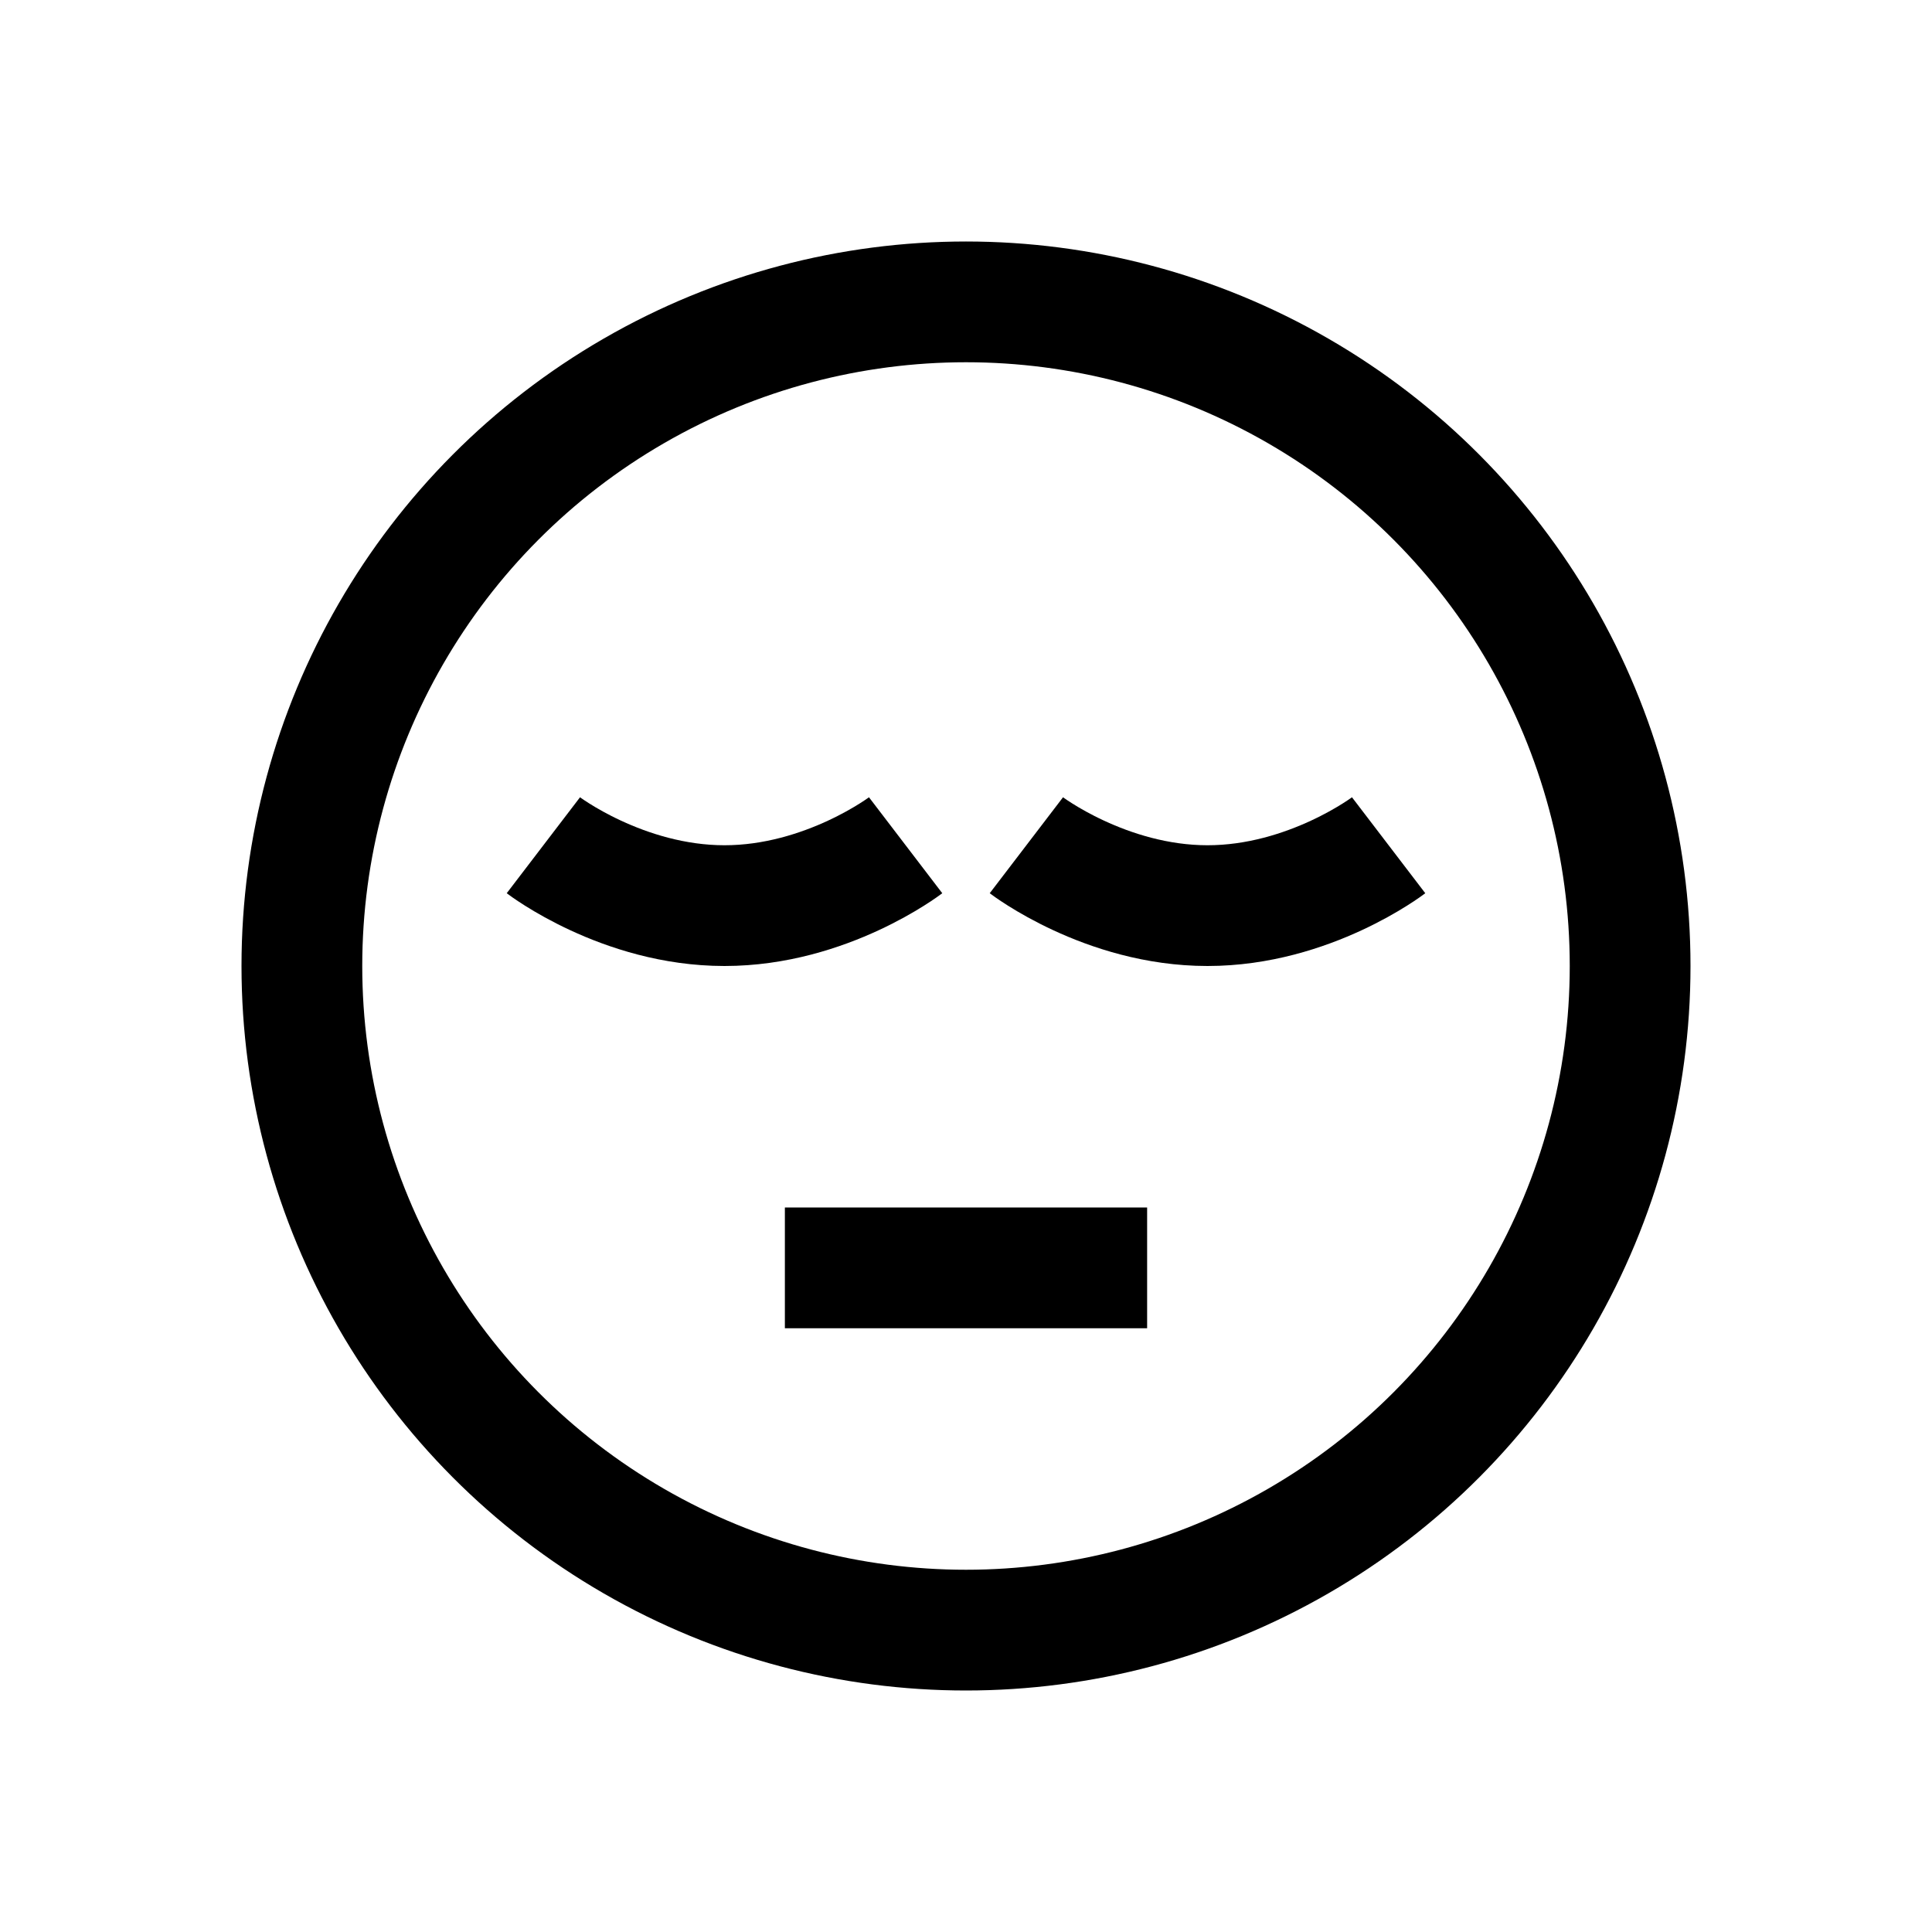 <?xml version="1.0" encoding="iso-8859-1"?>
<!-- Generator: Adobe Illustrator 19.1.1, SVG Export Plug-In . SVG Version: 6.00 Build 0)  -->
<svg version="1.1" id="Layer_1" xmlns="http://www.w3.org/2000/svg" xmlns:xlink="http://www.w3.org/1999/xlink" x="0px" y="0px"
	 viewBox="0 0 32 32" style="enable-background:new 0 0 32 32;" xml:space="preserve">
<circle style="fill:none;stroke:#000000;stroke-width:2;stroke-miterlimit:10;" cx="16" cy="16" r="11"/>
<path style="fill:none;stroke:#000000;stroke-width:2;stroke-miterlimit:10;" d="M9,14c0,0,1.309,1,3,1s3-1,3-1"/>
<path style="fill:none;stroke:#000000;stroke-width:2;stroke-miterlimit:10;" d="M17,14c0,0,1.309,1,3,1s3-1,3-1"/>
<line style="fill:none;stroke:#000000;stroke-width:2;stroke-miterlimit:10;" x1="13" y1="21" x2="19" y2="21"/>
</svg>

